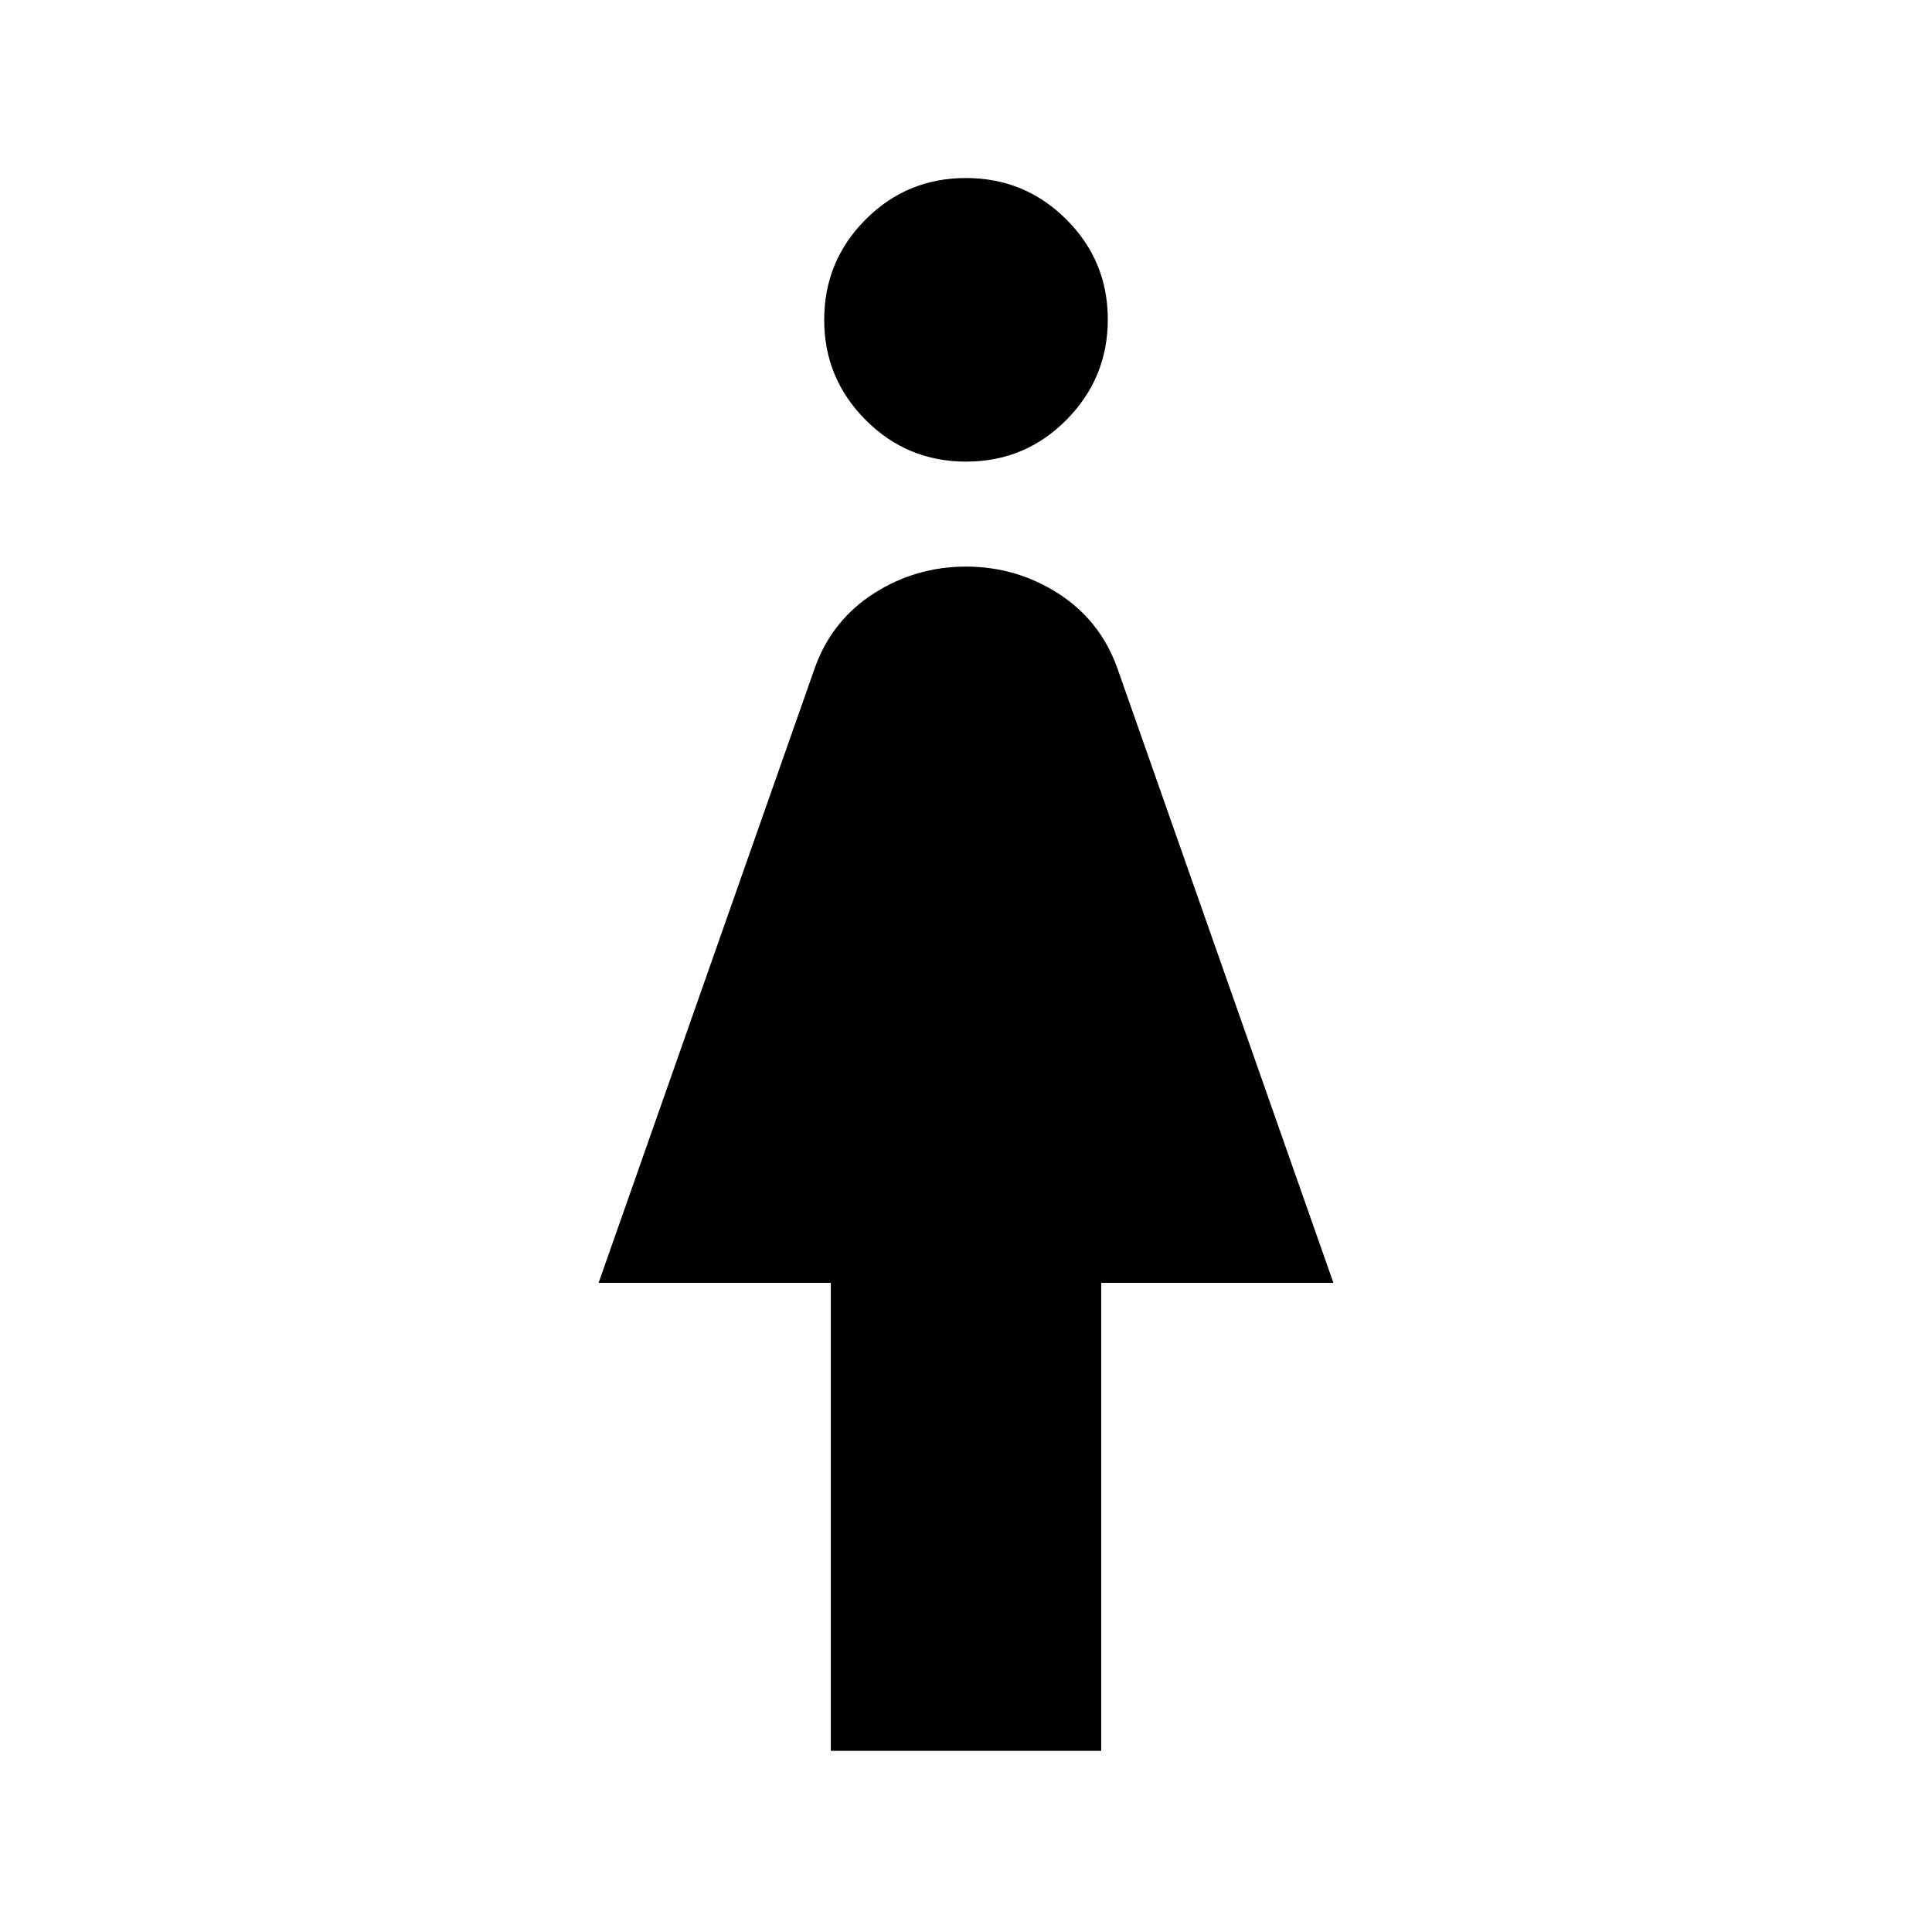 <svg xmlns="http://www.w3.org/2000/svg" height="40" viewBox="0 -960 960 960" width="40"><path d="M412.82-90v-232.56H297.44L405-628.46q8.54-23.49 29.32-36.75 20.78-13.25 45.68-13.25t45.68 13.25q20.78 13.26 29.35 36.73l107.53 305.92H547.18V-90H412.82Zm67.23-640.62q-29.28 0-49.9-20.68-20.61-20.68-20.61-49.72 0-29.29 20.56-49.9 20.56-20.62 49.85-20.62 29.28 0 49.9 20.56 20.61 20.57 20.61 49.72 0 29.16-20.56 49.9t-49.85 20.74Z"/></svg>